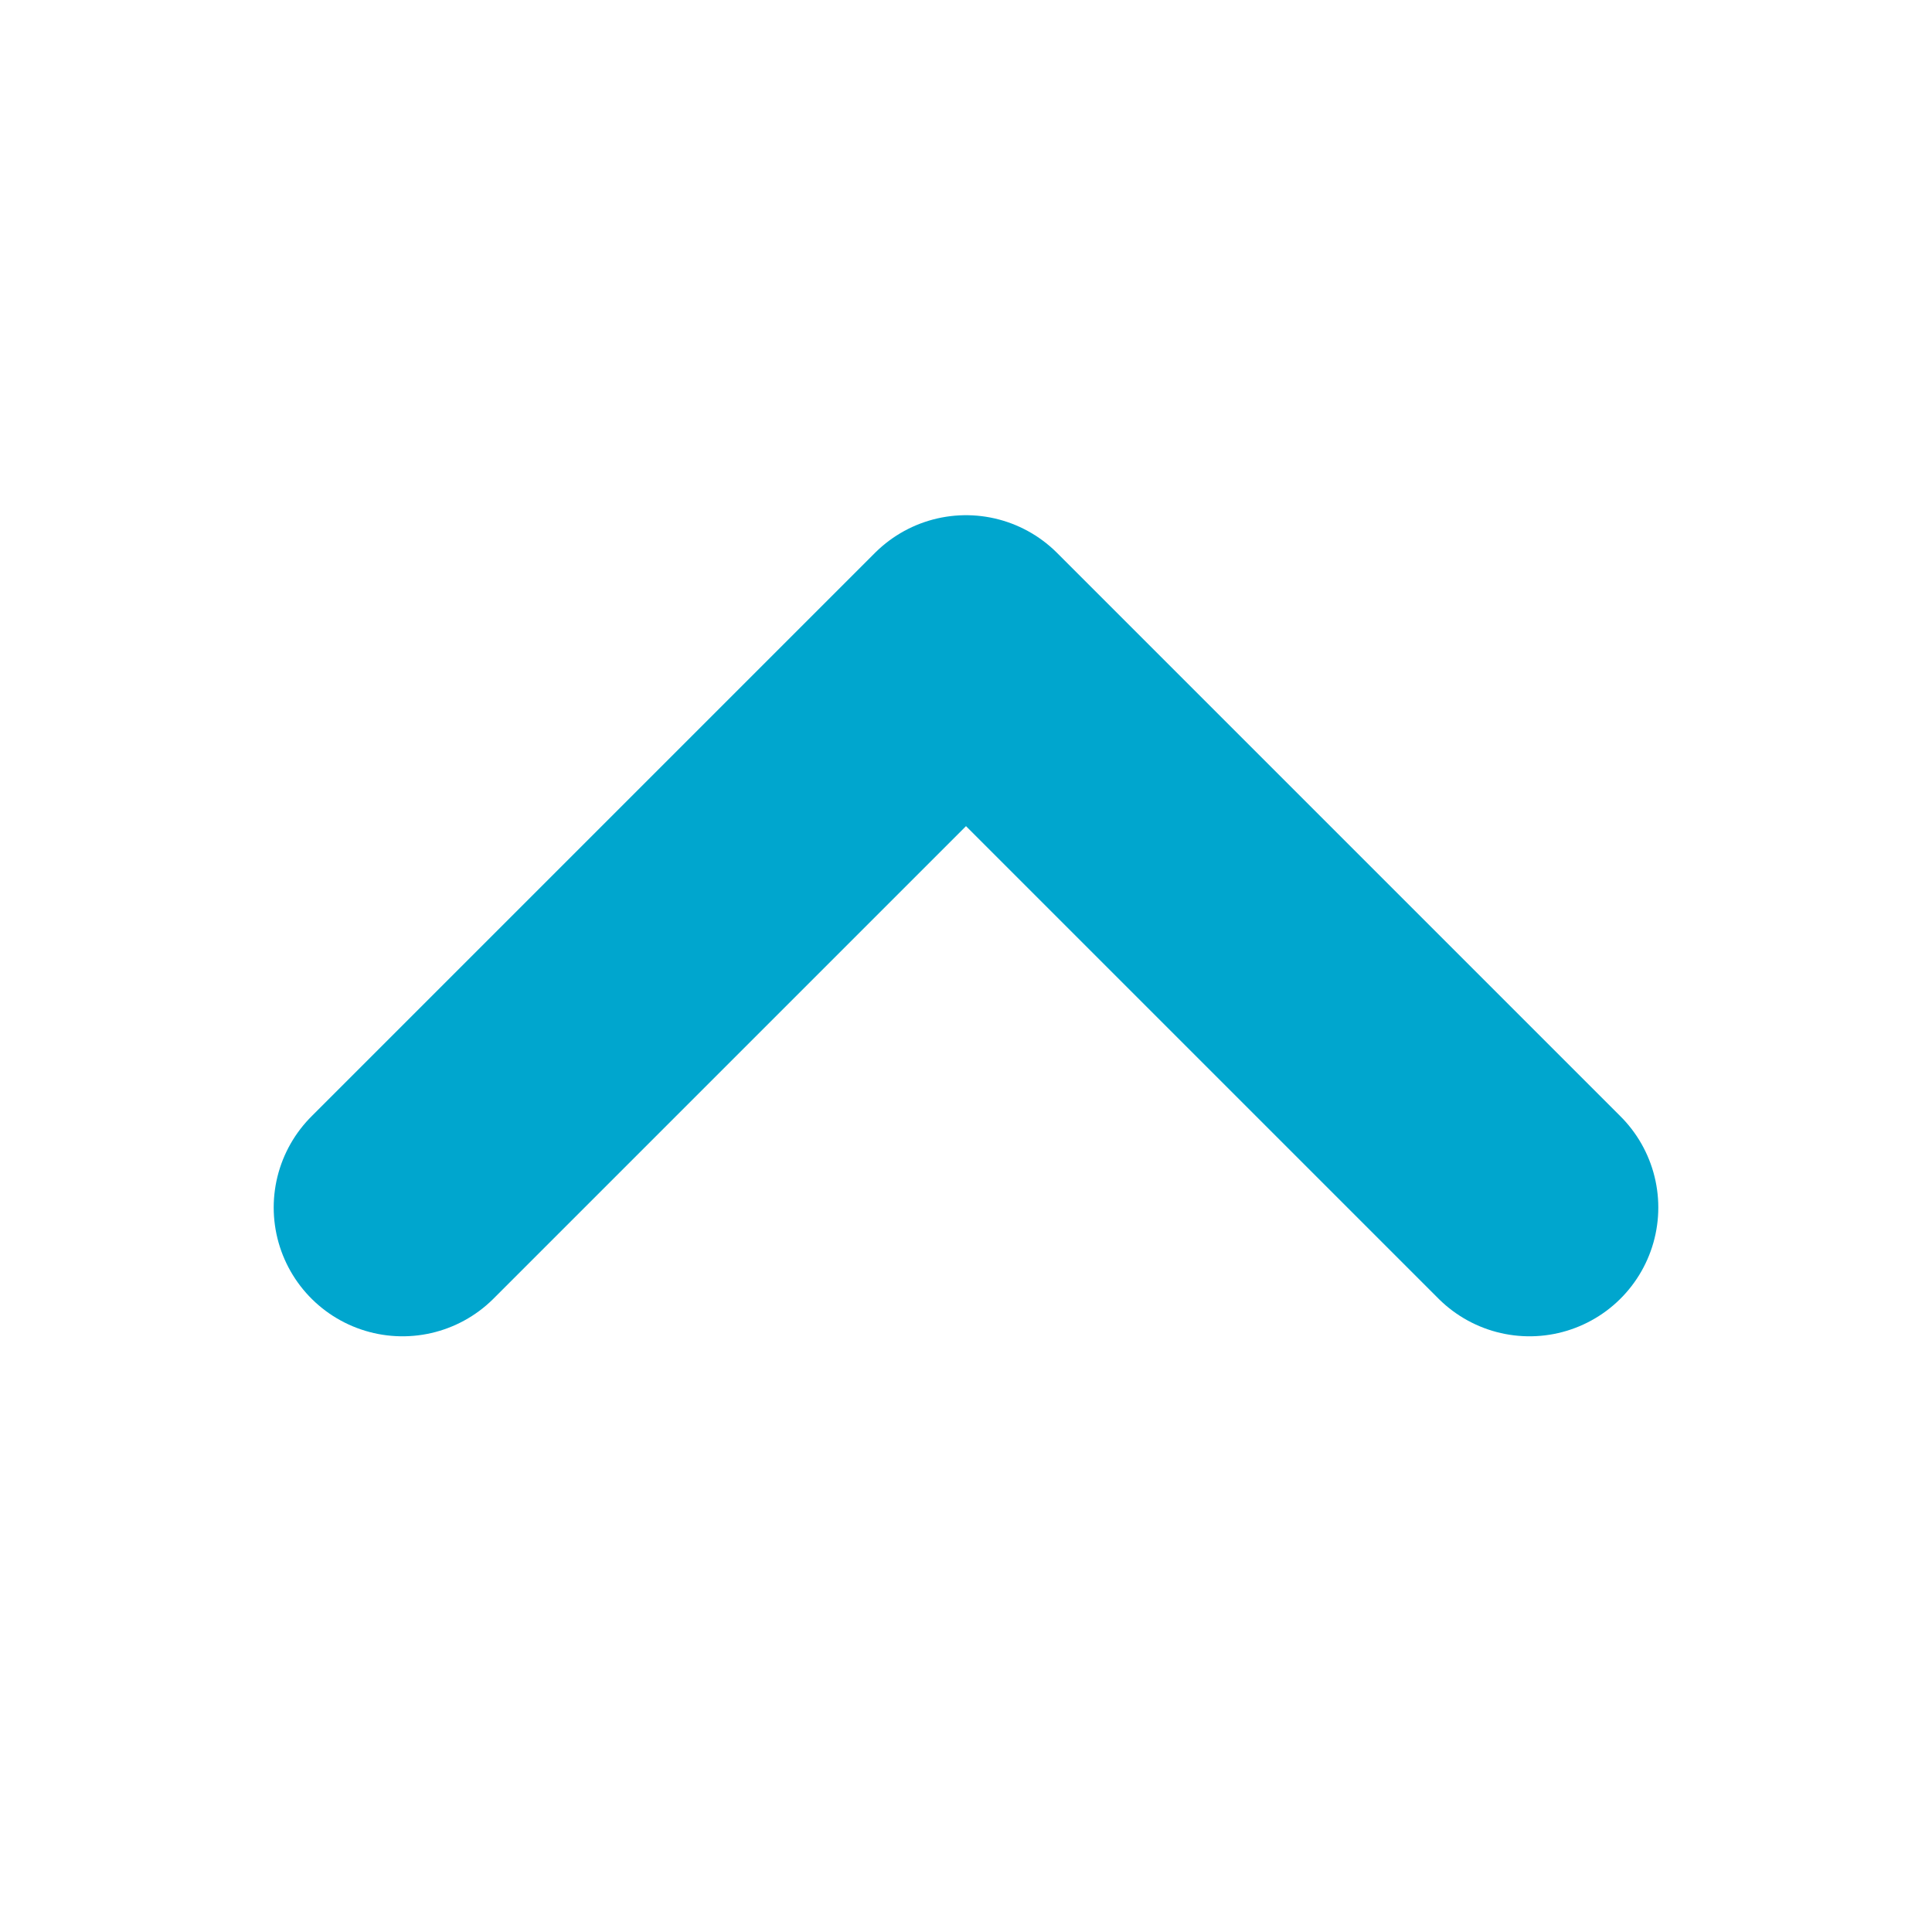 <svg xmlns="http://www.w3.org/2000/svg" width="15" height="15" viewBox="0 0 15 15" fill="none">
<path d="M11.875 9.375L7.5 5L3.125 9.375" stroke="#00a6ce" stroke-width="2" stroke-linecap="round" stroke-linejoin="round"/>
</svg>